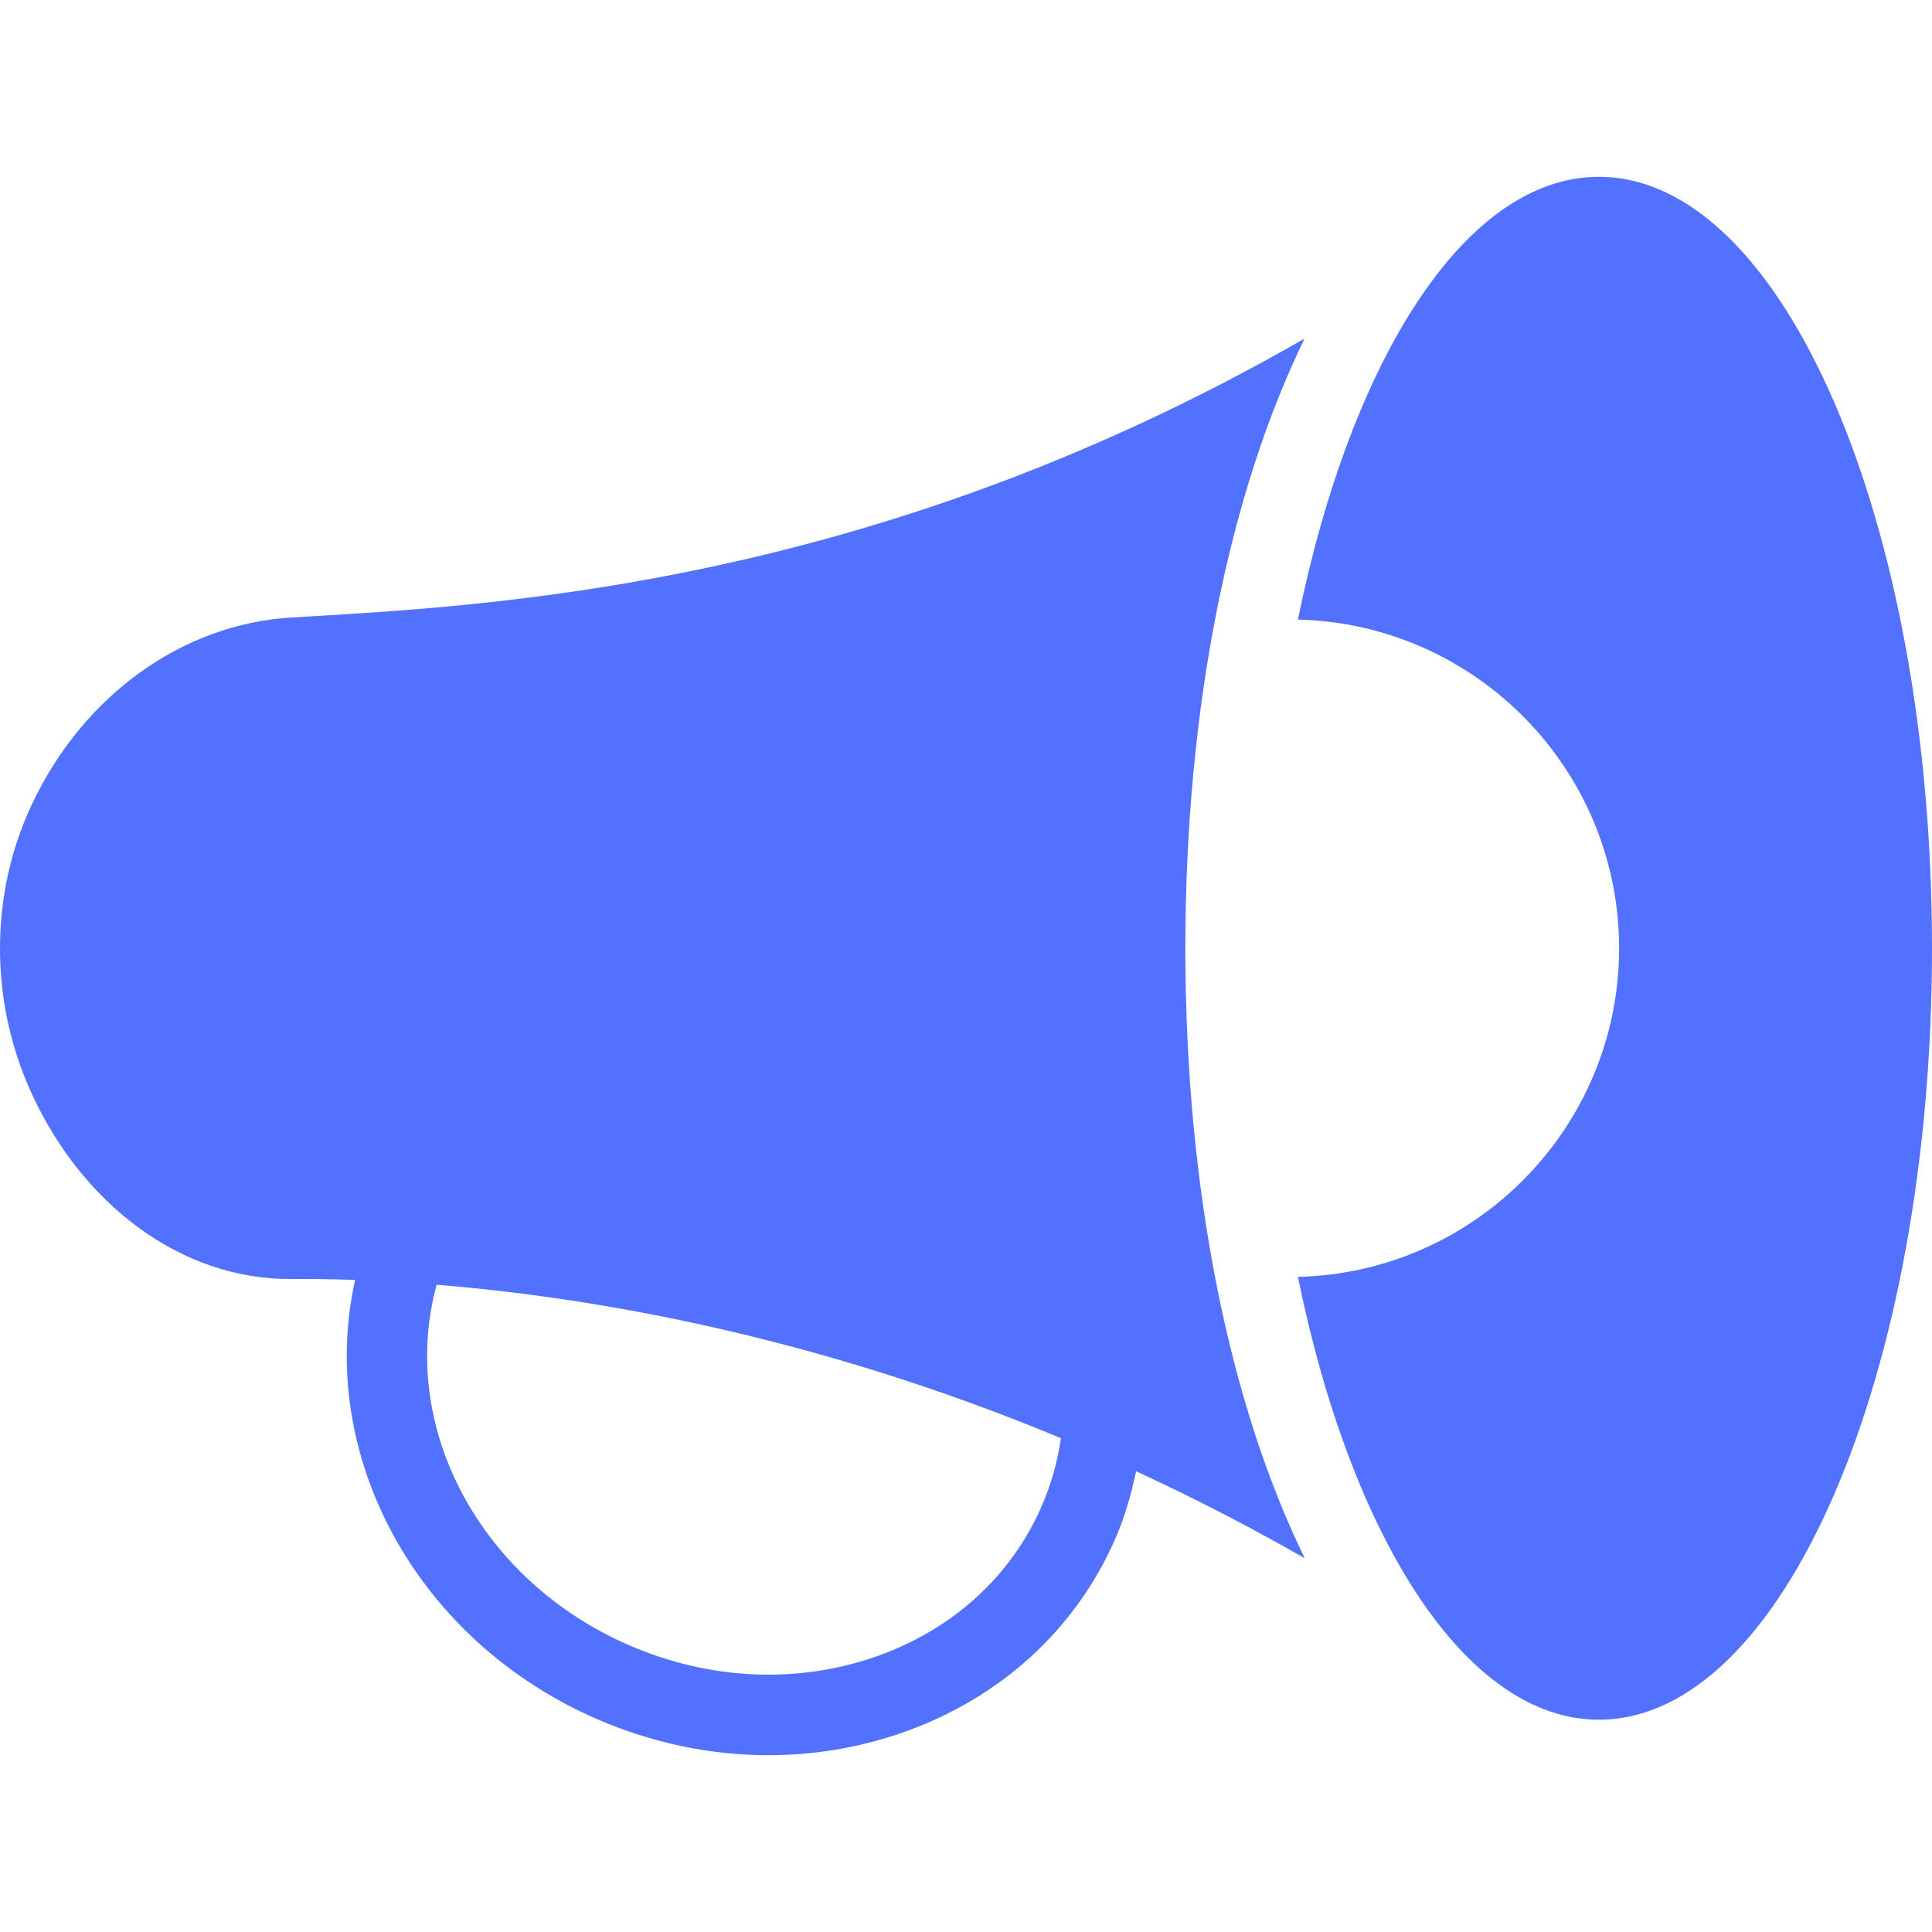 <svg xmlns="http://www.w3.org/2000/svg" xmlns:xlink="http://www.w3.org/1999/xlink" width="500" zoomAndPan="magnify" viewBox="0 0 375 375" height="500" preserveAspectRatio="xMidYMid meet" version="1.0"><path fill="#5271ff" d="M 230.074 184.059 C 230.074 136.75 238.773 95.297 253.215 65.719 C 168.328 114.496 93.895 117.609 56.547 119.859 C 35.547 121.125 16.211 134.793 6.156 156.191 C -2.039 173.637 -1.992 194.199 5.926 211.77 C 15.906 233.914 35.355 248.434 56.543 248.25 C 60.055 248.223 64.254 248.273 68.926 248.434 C 61.359 282.48 80.863 318.5 115.938 333.699 C 126.656 338.348 137.961 340.68 149.164 340.68 C 157.895 340.68 166.57 339.262 174.855 336.402 C 194.016 329.793 208.828 316.32 216.562 298.477 C 218.363 294.324 219.582 289.977 220.516 285.566 C 231.254 290.527 242.188 296.113 253.246 302.453 C 238.789 272.871 230.074 231.398 230.074 184.059 Z M 202.227 292.266 C 196.258 306.035 184.73 316.465 169.762 321.629 C 154.543 326.879 137.629 326.07 122.148 319.355 C 93.125 306.781 77.242 276.855 84.754 249.371 C 114.578 251.789 157.66 259.051 205.926 279.148 C 205.27 283.66 204.047 288.07 202.227 292.266 Z M 202.227 292.266 " fill-opacity="1" fill-rule="nonzero"/><path fill="#5271ff" d="M 310.352 34.32 C 284.512 34.32 262.277 69.516 251.926 120.262 C 286.434 121.086 314.266 149.355 314.266 184.059 C 314.266 218.758 286.43 247.023 251.926 247.844 C 262.273 298.594 284.508 333.793 310.352 333.793 C 346.055 333.793 375 266.75 375 184.055 C 375 101.359 346.055 34.32 310.352 34.32 Z M 310.352 34.32 " fill-opacity="1" fill-rule="nonzero"/></svg>